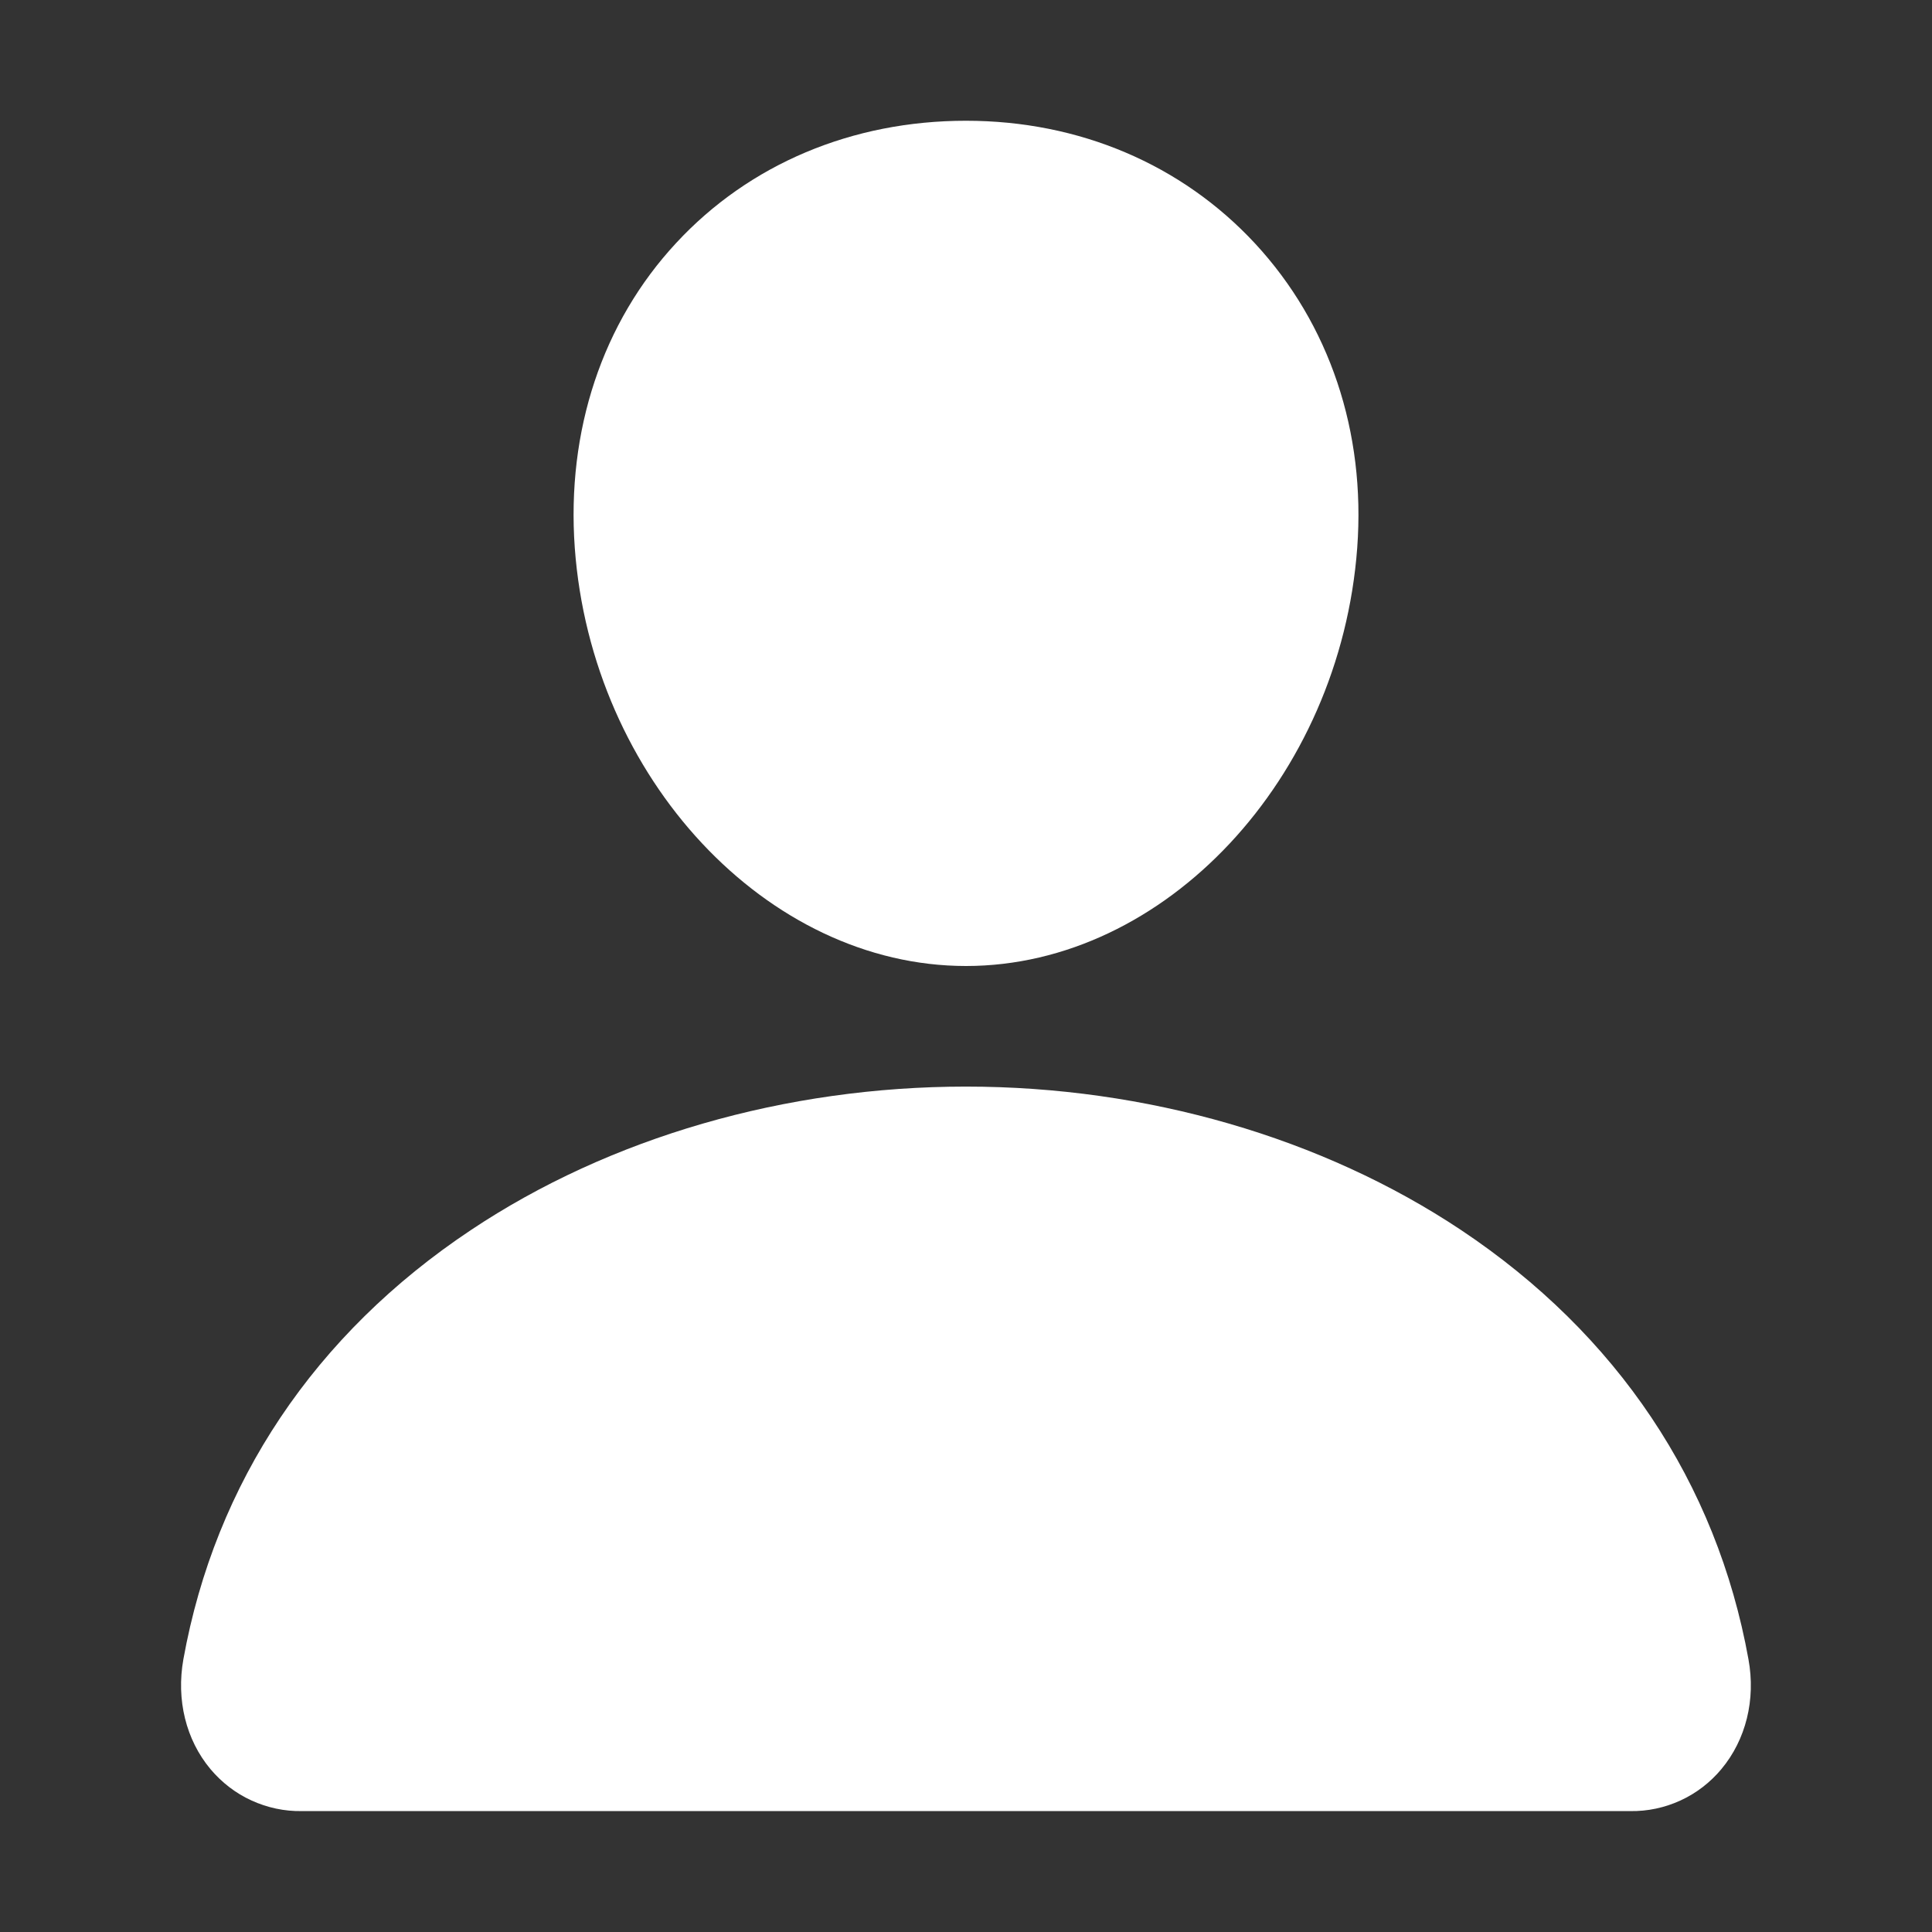 <svg width="12" height="12" viewBox="0 0 12 12" fill="none" xmlns="http://www.w3.org/2000/svg">
<rect x="0" y="0" width="12" height="12" fill="#333333" stroke="none"/>
<path d="M7.796 1.513C7.34 1.021 6.703 0.75 6 0.75C5.293 0.75 4.654 1.019 4.2 1.509C3.741 2.003 3.518 2.676 3.57 3.402C3.674 4.834 4.764 6 6 6C7.236 6 8.324 4.835 8.43 3.402C8.483 2.683 8.258 2.012 7.796 1.513Z" fill="white"/>
<path d="M10.125 11.249H1.875C1.767 11.251 1.66 11.228 1.562 11.183C1.463 11.138 1.377 11.071 1.307 10.988C1.155 10.806 1.094 10.558 1.139 10.306C1.337 9.209 1.954 8.287 2.925 7.64C3.787 7.065 4.879 6.749 6 6.749C7.121 6.749 8.213 7.066 9.075 7.64C10.045 8.287 10.662 9.209 10.86 10.306C10.906 10.557 10.844 10.806 10.692 10.988C10.623 11.071 10.536 11.138 10.438 11.183C10.34 11.228 10.233 11.251 10.125 11.249Z" fill="white"/>
</svg>
